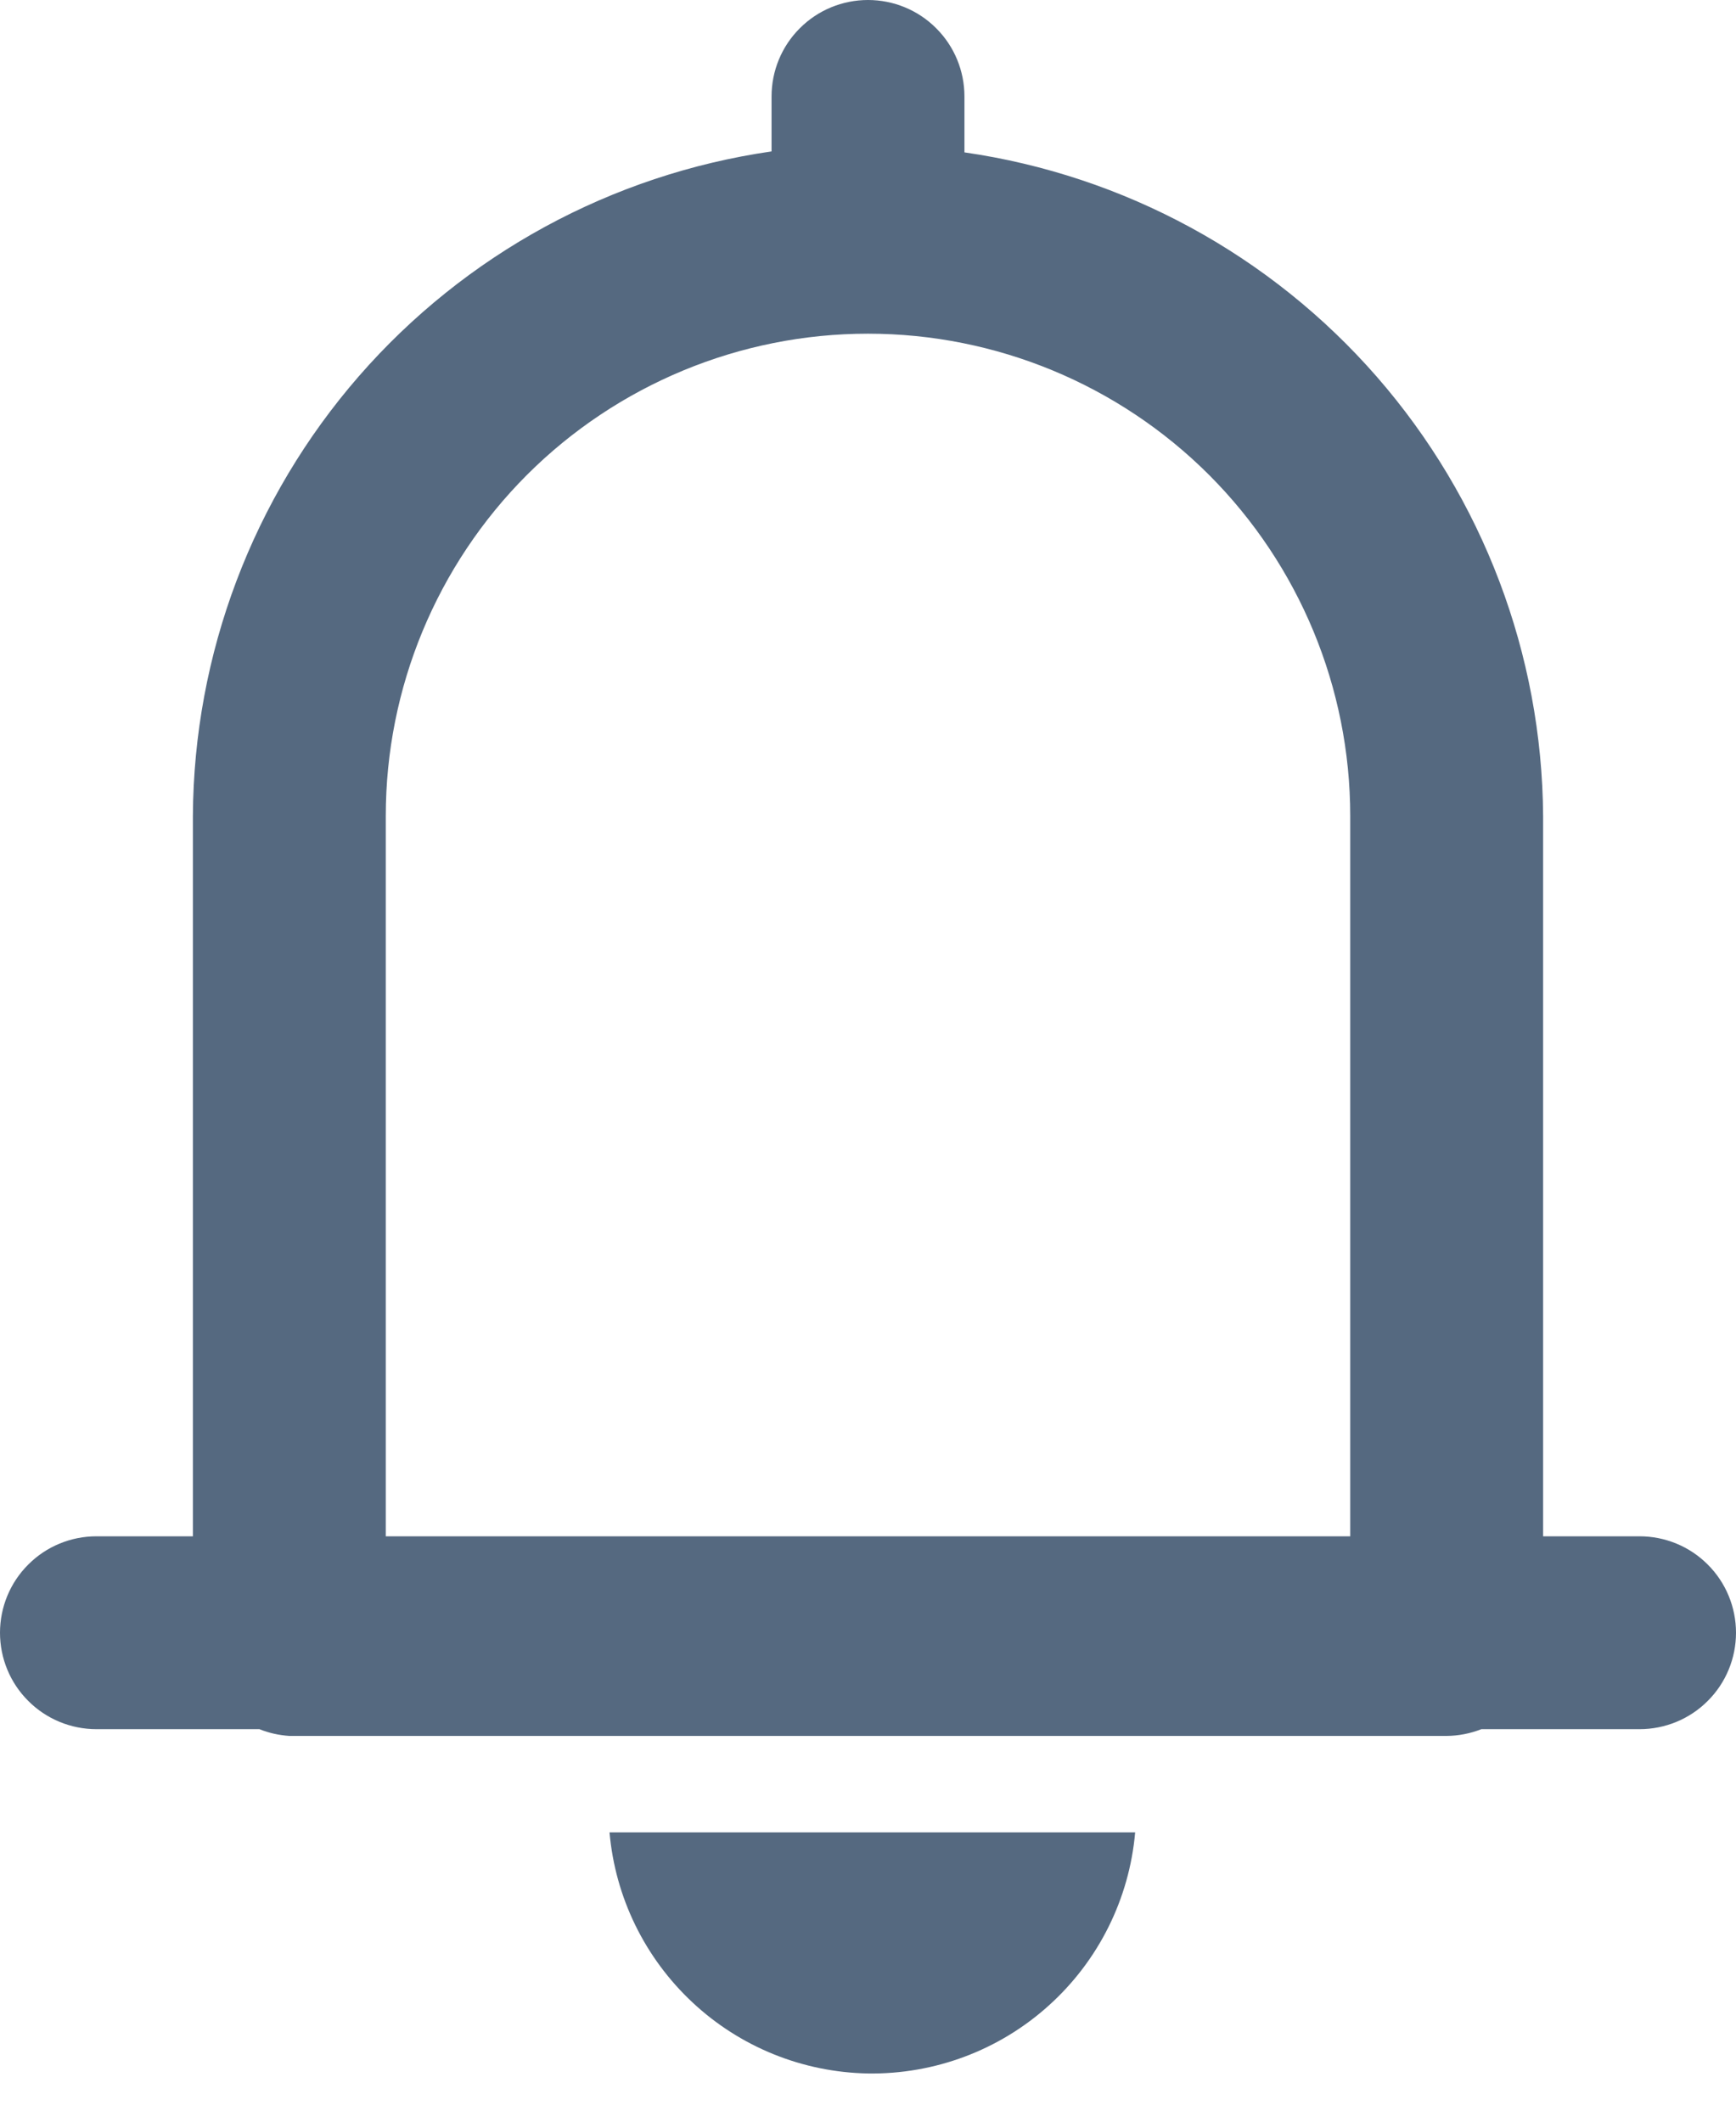 <svg width="18" height="22" viewBox="0 0 18 22" fill="none" xmlns="http://www.w3.org/2000/svg">
<path fill-rule="evenodd" clip-rule="evenodd" d="M16 15.93H17C17.265 15.93 17.52 16.035 17.707 16.223C17.895 16.41 18 16.665 18 16.93C18 17.195 17.895 17.45 17.707 17.637C17.52 17.825 17.265 17.93 17 17.93H15.36C15.245 17.975 15.123 17.999 15 18H3C2.894 17.993 2.789 17.97 2.69 17.93H1C0.735 17.93 0.48 17.825 0.293 17.637C0.105 17.45 0 17.195 0 16.93C0 16.665 0.105 16.41 0.293 16.223C0.48 16.035 0.735 15.93 1 15.93H2V8.46C2.009 6.783 2.62 5.166 3.721 3.901C4.822 2.637 6.34 1.81 8 1.57V1C8 0.735 8.105 0.48 8.293 0.293C8.48 0.105 8.735 0 9 0C9.265 0 9.52 0.105 9.707 0.293C9.895 0.48 10 0.735 10 1V1.58C11.658 1.819 13.175 2.645 14.276 3.907C15.377 5.17 15.989 6.785 16 8.46V15.93ZM5.464 4.924C4.527 5.862 4 7.134 4 8.46V15.93H14V8.46C14 7.134 13.473 5.862 12.536 4.924C11.598 3.987 10.326 3.46 9 3.46C7.674 3.46 6.402 3.987 5.464 4.924Z" fill="#556980"/>
<path d="M10.876 20.794C10.363 21.258 9.692 21.51 9 21.5C8.323 21.488 7.675 21.226 7.181 20.764C6.686 20.302 6.379 19.674 6.32 19H11.77C11.71 19.689 11.39 20.331 10.876 20.794Z" fill="#556980"/>
</svg>

